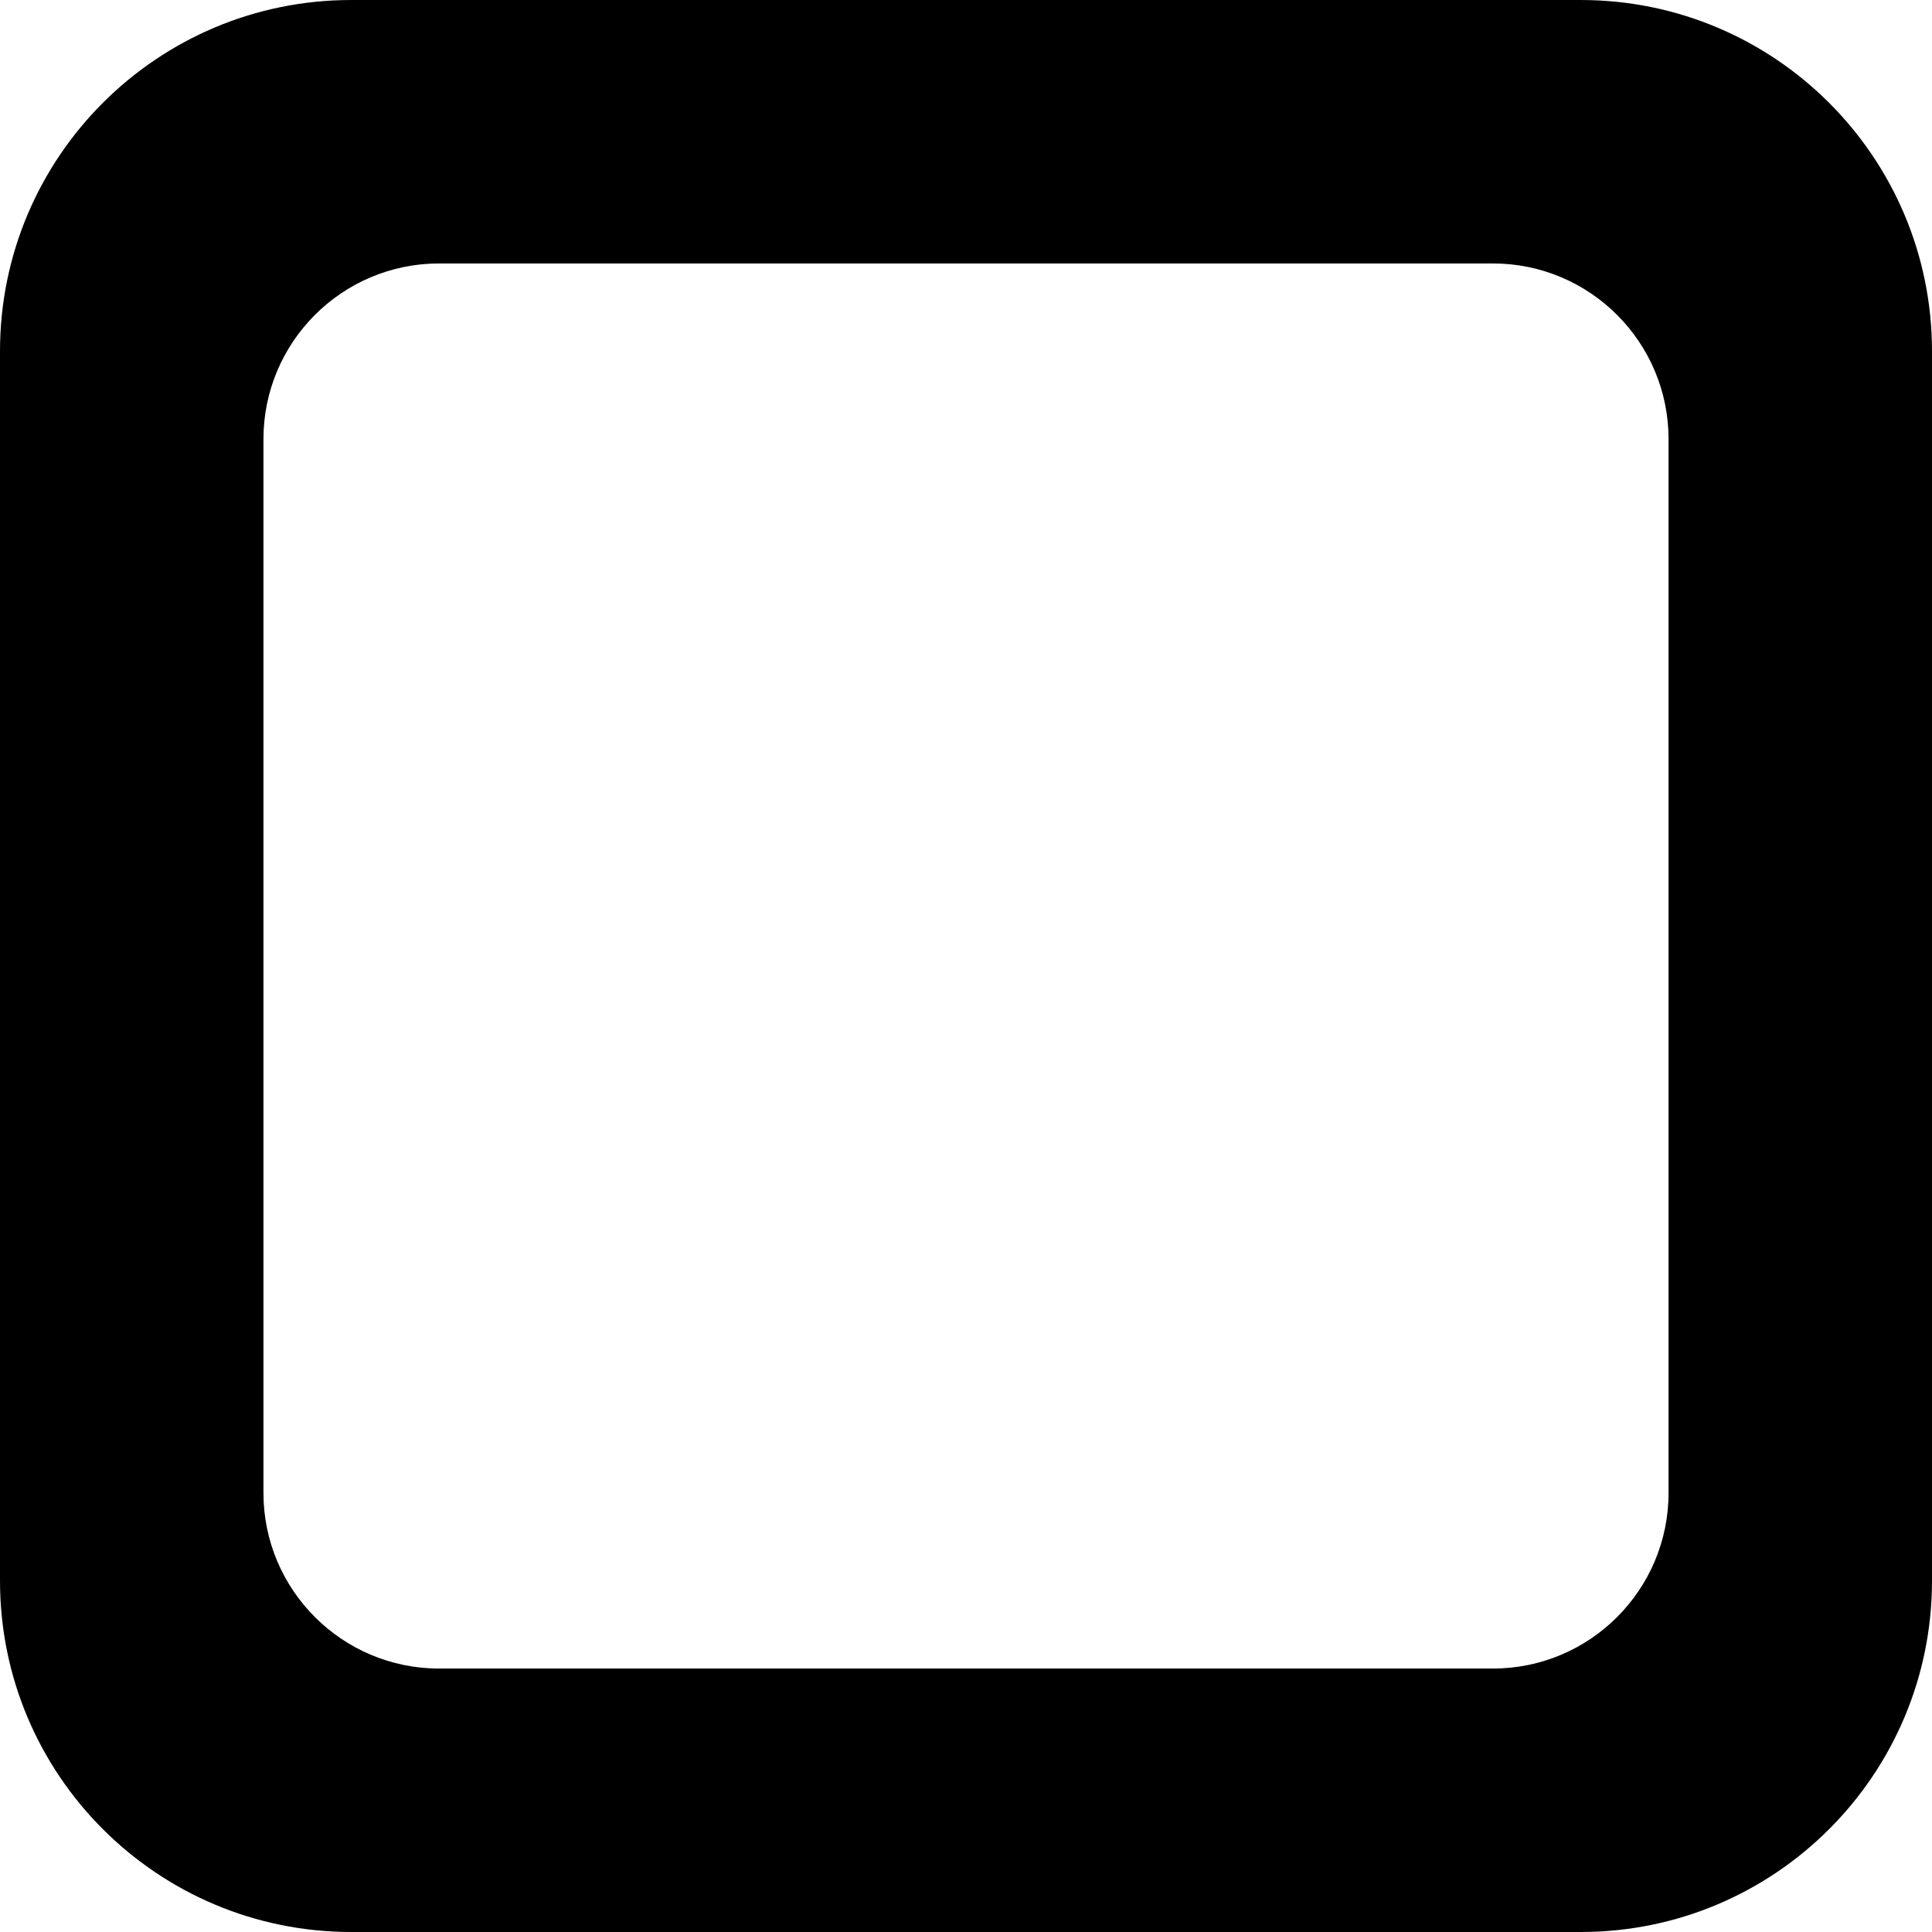 <svg width="11" height="11" viewBox="0 0 11 11" fill="none" xmlns="http://www.w3.org/2000/svg">
<path fill-rule="evenodd" clip-rule="evenodd" d="M2 0C0.895 0 0 0.895 0 2V9C0 10.105 0.895 11 2 11H9C10.105 11 11 10.105 11 9V2C11 0.895 10.105 0 9 0H2ZM2.5 1.5C1.948 1.5 1.5 1.948 1.5 2.5V8.5C1.5 9.052 1.948 9.5 2.5 9.5H8.5C9.052 9.5 9.5 9.052 9.5 8.5V2.5C9.5 1.948 9.052 1.5 8.5 1.5H2.5Z" fill="black"/>
</svg>
